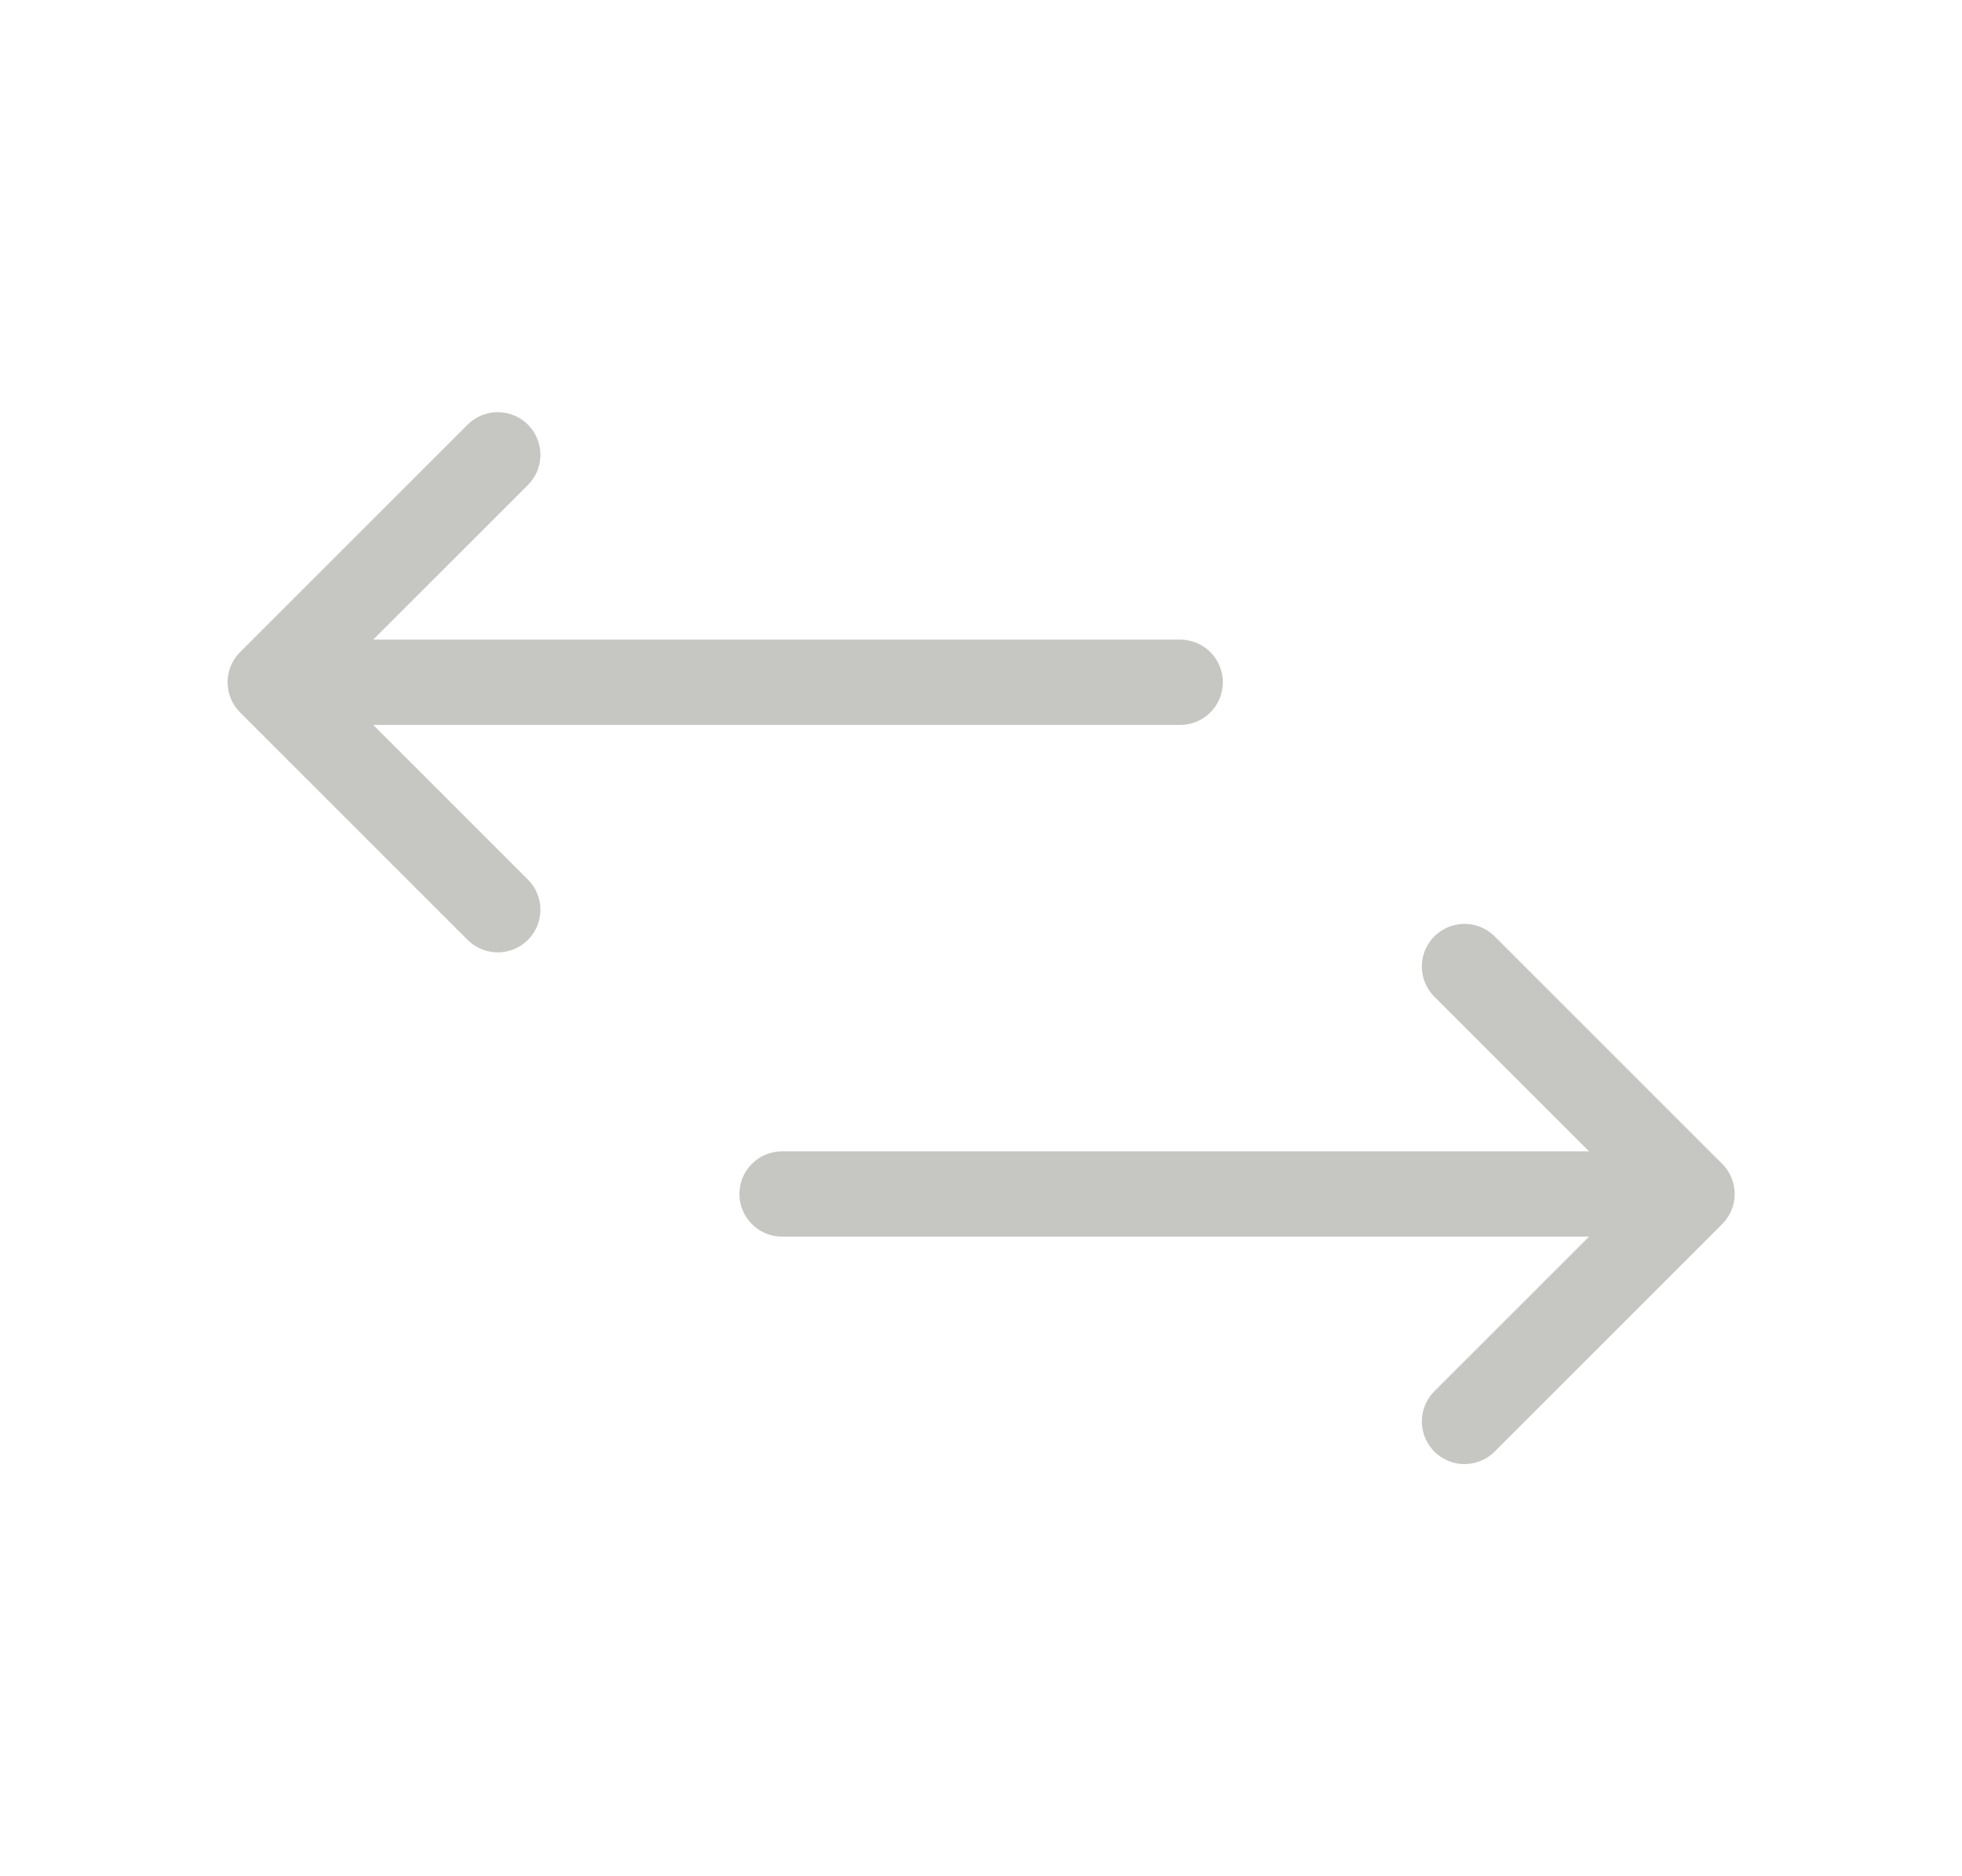 <svg width="23" height="22" viewBox="0 0 23 22" fill="none" xmlns="http://www.w3.org/2000/svg">
<path d="M9.168 14H19.835M19.835 14L17.168 11.333M19.835 14L17.168 16.667" stroke="#C6C7C3" stroke-linecap="round" stroke-linejoin="round"/>
<path d="M3.168 8H13.835M3.168 8L5.835 5.333M3.168 8L5.835 10.667" stroke="#C6C7C3" stroke-linecap="round" stroke-linejoin="round"/>
</svg>
